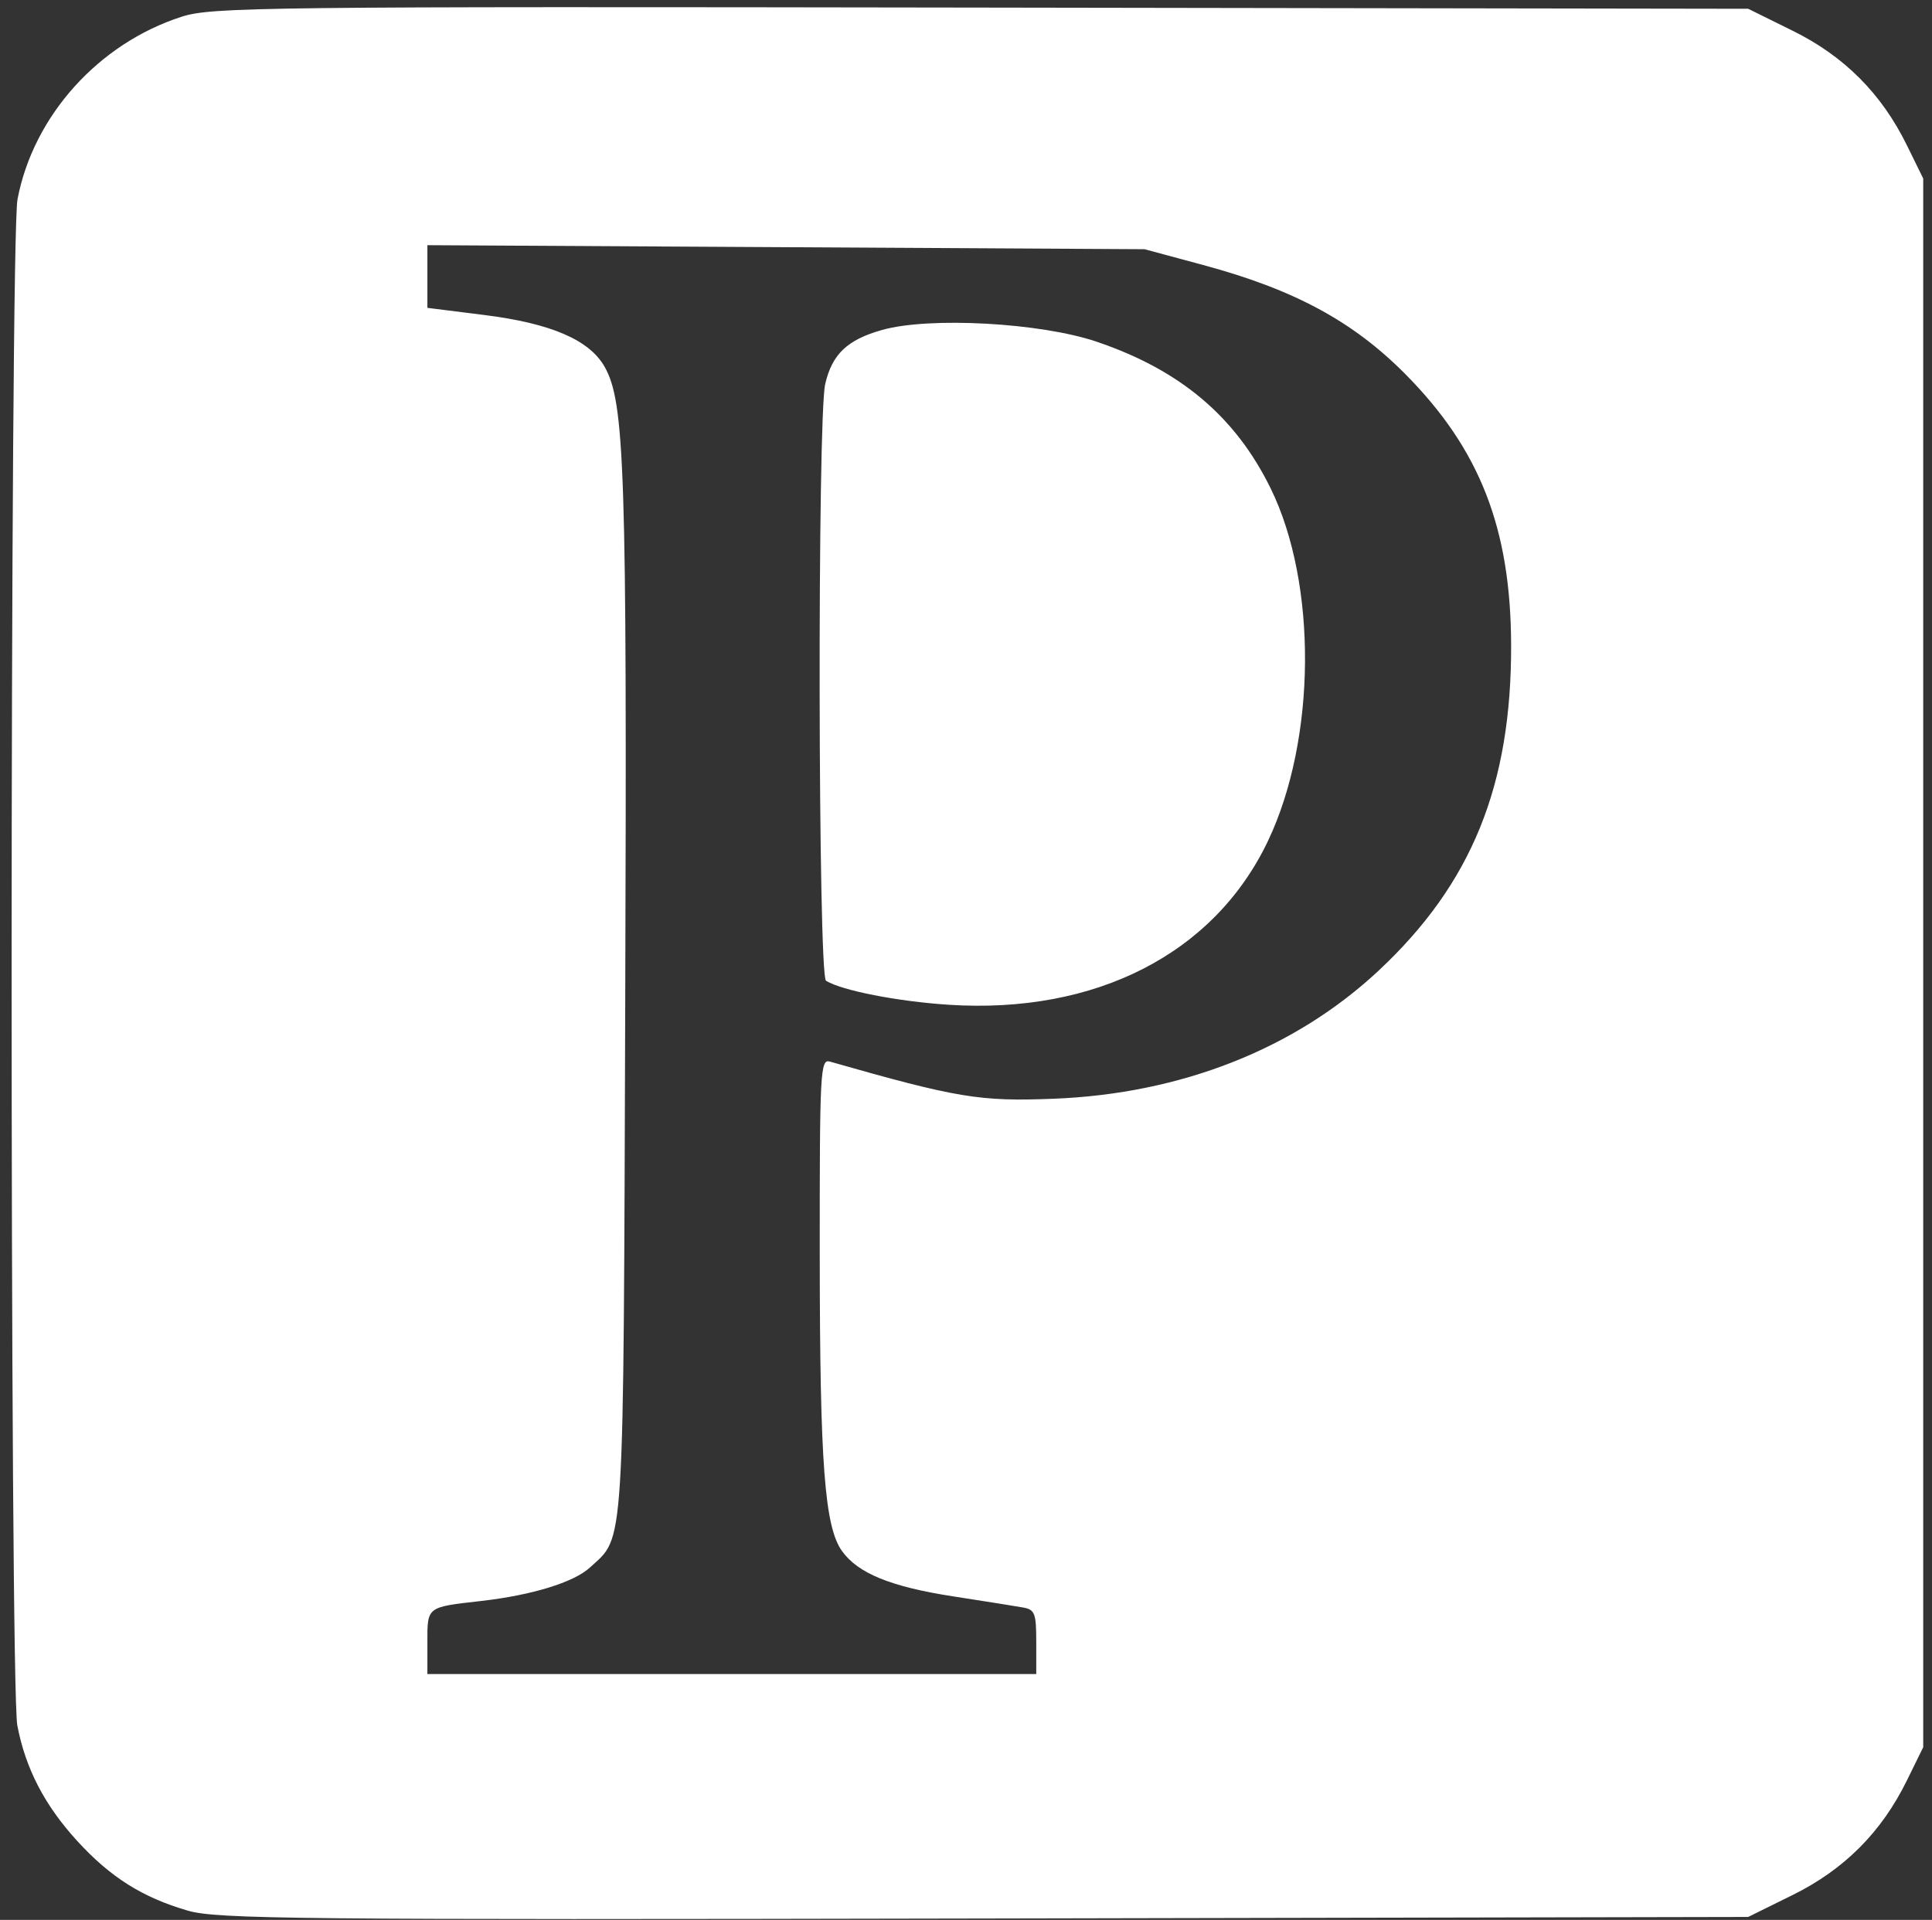 <svg width="165" height="164" viewBox="0 0 165 164" fill="none" xmlns="http://www.w3.org/2000/svg">
<rect x="0" y="0" width="165" height="164" fill="#333333" stroke="none"/>
<path fillRule="evenodd" clipRule="evenodd" d="M15.5 1.433C8.399 3.725 2.845 9.909 1.495 17.026C0.836 20.504 0.821 143.92 1.48 147.394C2.175 151.057 3.808 154.209 6.589 157.252C9.43 160.36 12.161 162.083 16.035 163.209C18.532 163.935 25.276 164.001 84.055 163.882L149.302 163.75L153.112 161.867C157.51 159.693 160.687 156.506 162.853 152.096L164.25 149.25V82.25V15.25L162.853 12.404C160.687 7.994 157.51 4.806 153.112 2.633L149.302 0.75L83.776 0.648C22.224 0.552 18.083 0.6 15.5 1.433ZM102.75 22.637C110.525 24.733 115.538 27.438 120.017 31.953C126.376 38.364 129.017 45.11 129.055 55.041C129.1 67.09 125.686 75.492 117.725 82.927C110.58 89.6 100.873 93.426 90 93.856C83.666 94.106 81.763 93.79 70.875 90.683C70.054 90.448 70.001 91.474 70.01 107.341C70.02 125.078 70.425 130.43 71.915 132.5C73.284 134.403 76.091 135.545 81.415 136.367C84.075 136.777 86.756 137.204 87.375 137.316C88.38 137.497 88.5 137.811 88.5 140.259V143H62.5H36.5V140.283C36.5 137.231 36.425 137.289 41.058 136.763C45.419 136.268 49.004 135.168 50.377 133.904C53.371 131.144 53.236 133.319 53.398 85.253C53.55 40.072 53.362 34.35 51.627 31.314C50.321 29.029 47.049 27.623 41.375 26.91L36.5 26.297V23.621V20.944L67.125 21.116L97.75 21.288L102.75 22.637ZM75.329 28.186C72.361 29.023 71.067 30.253 70.477 32.8C69.8 35.714 69.864 83.357 70.544 83.778C71.895 84.612 76.65 85.543 81.01 85.828C93.595 86.647 103.725 81.448 108.295 71.825C112.421 63.136 112.517 49.861 108.511 41.704C105.504 35.58 100.795 31.61 93.664 29.191C88.874 27.566 79.374 27.044 75.329 28.186Z" fill="white"/>
</svg>

